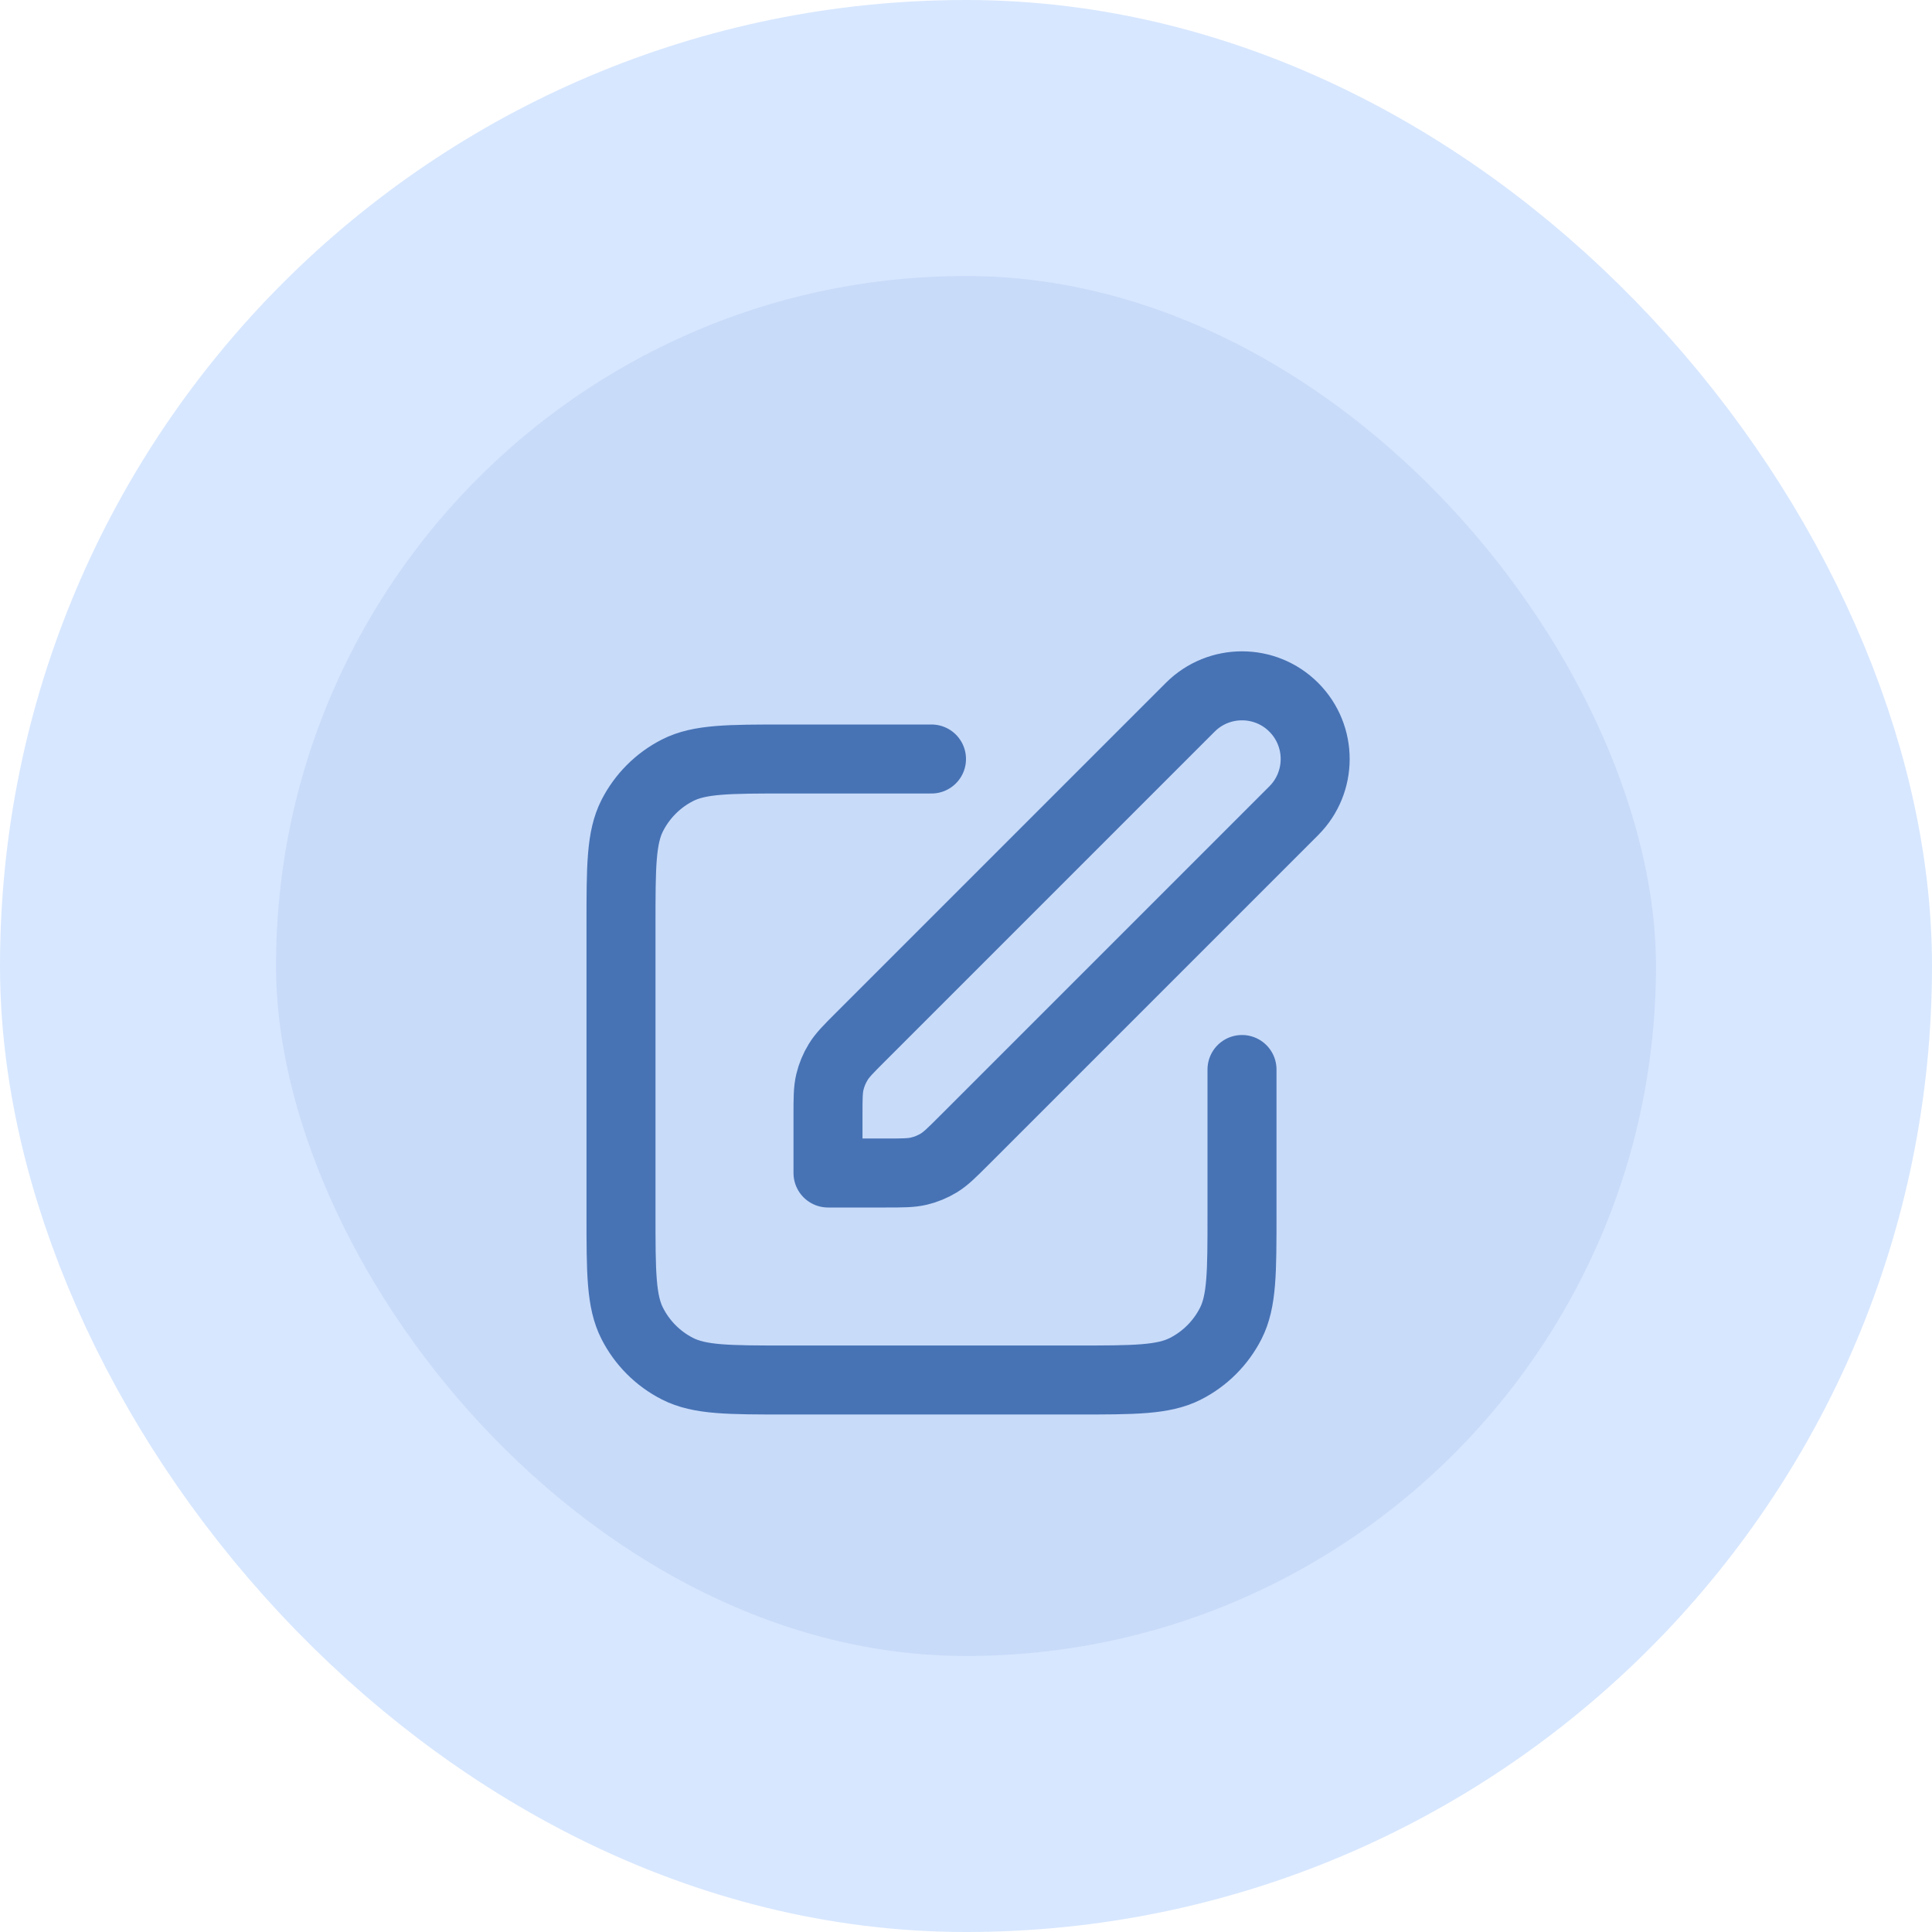 <svg width="56" height="56" viewBox="0 0 56 56" fill="none" xmlns="http://www.w3.org/2000/svg">
<rect x="4" y="4" width="48" height="48" rx="24" fill="#C8DBF9"/>
<rect x="4" y="4" width="48" height="48" rx="24" stroke="#D7E7FF" stroke-width="8"/>
<path d="M27 22H22.8C21.12 22 20.28 22 19.638 22.327C19.073 22.615 18.615 23.074 18.327 23.638C18 24.28 18 25.12 18 26.8V35.2C18 36.88 18 37.721 18.327 38.362C18.615 38.927 19.073 39.386 19.638 39.673C20.28 40 21.12 40 22.8 40H31.2C32.88 40 33.72 40 34.362 39.673C34.926 39.386 35.385 38.927 35.673 38.362C36 37.721 36 36.88 36 35.2V31M24 34H25.674C26.164 34 26.408 34 26.639 33.945C26.843 33.896 27.038 33.815 27.217 33.706C27.418 33.582 27.591 33.409 27.937 33.063L37.5 23.5C38.328 22.672 38.328 21.329 37.5 20.5C36.672 19.672 35.328 19.672 34.5 20.5L24.937 30.063C24.591 30.409 24.418 30.582 24.295 30.784C24.185 30.963 24.104 31.158 24.055 31.362C24 31.592 24 31.837 24 32.326V34Z" stroke="#4773B5" stroke-width="2" stroke-linecap="round" stroke-linejoin="round"/>
</svg>
